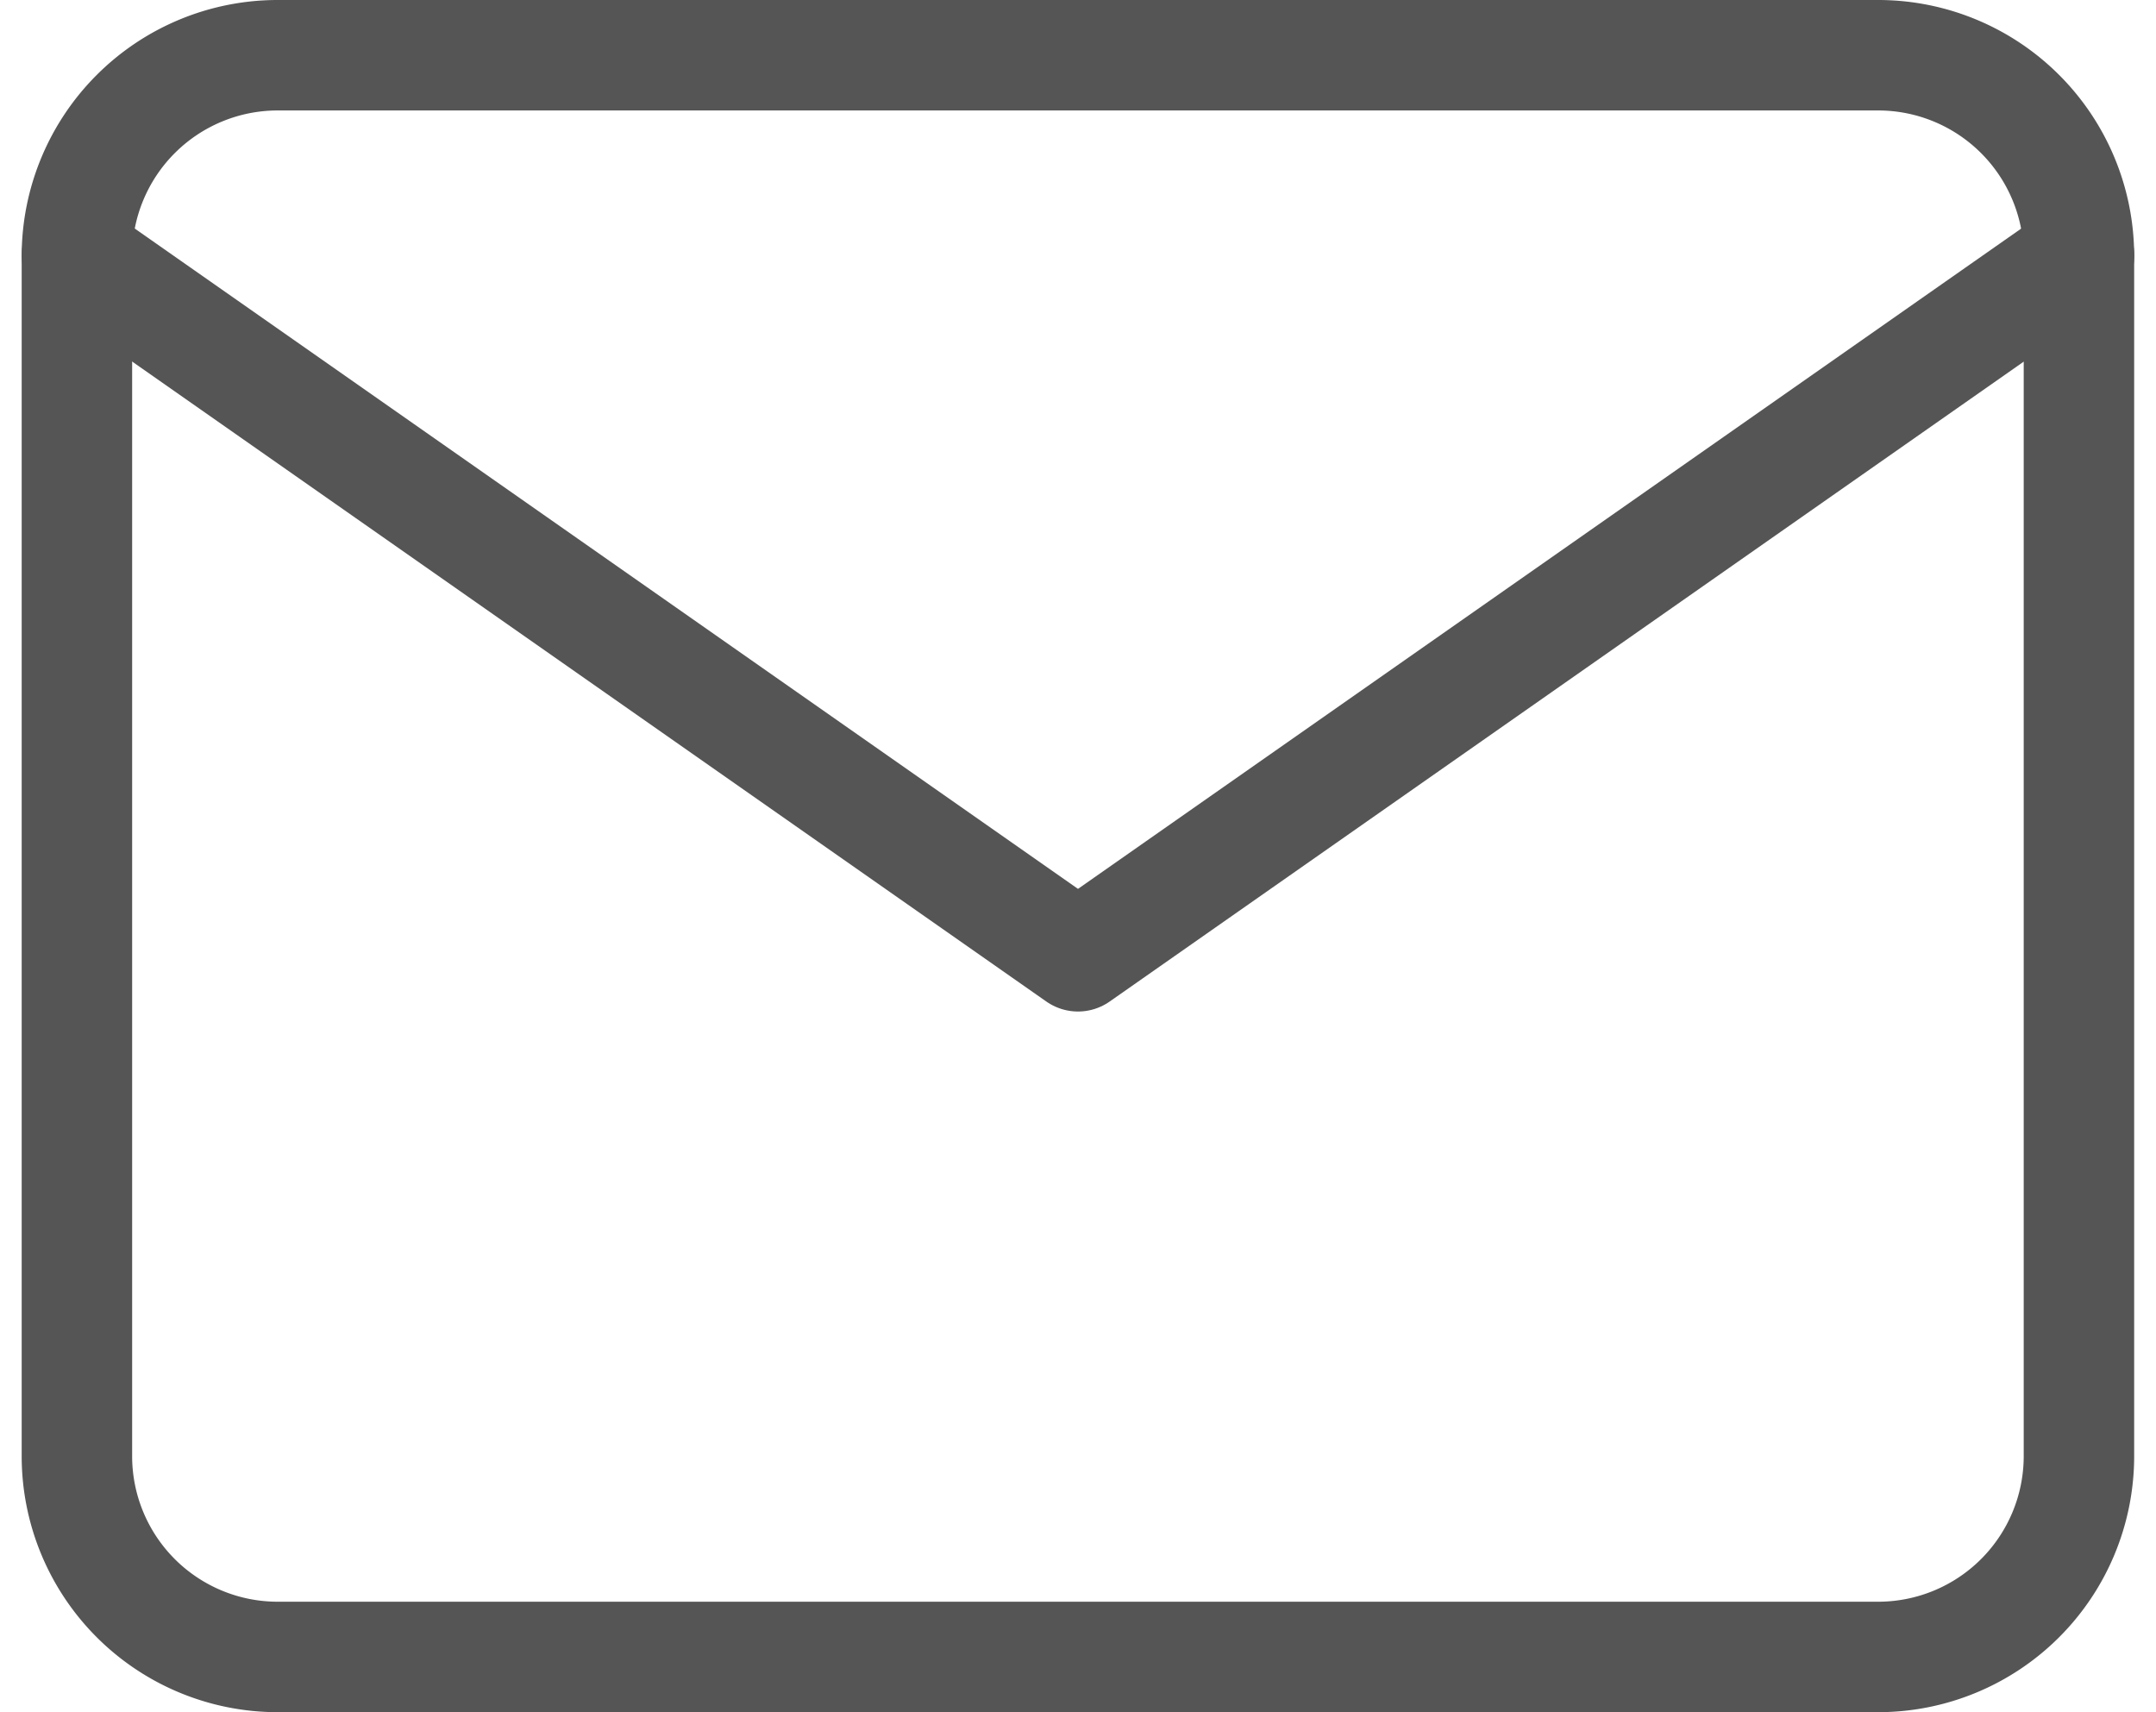 <svg xmlns="http://www.w3.org/2000/svg" width="58.558" height="46.504" viewBox="0 0 58.558 46.504">
  <g id="Icon_feather-mail" data-name="Icon feather-mail" transform="translate(-0.911 -4.5)">
    <path id="Path_1" data-name="Path 1" d="M8.438,6h43.5a5.454,5.454,0,0,1,5.438,5.438V44.066A5.454,5.454,0,0,1,51.942,49.5H8.438A5.454,5.454,0,0,1,3,44.066V11.438A5.454,5.454,0,0,1,8.438,6Z" fill="none" stroke="#555" stroke-linecap="round" stroke-linejoin="round" stroke-width="3"/>
    <path id="Path_2" data-name="Path 2" d="M57.38,9,30.19,28.033,3,9" transform="translate(0 2.438)" fill="none" stroke="#555" stroke-linecap="round" stroke-linejoin="round" stroke-width="3"/>
  </g>
</svg>
